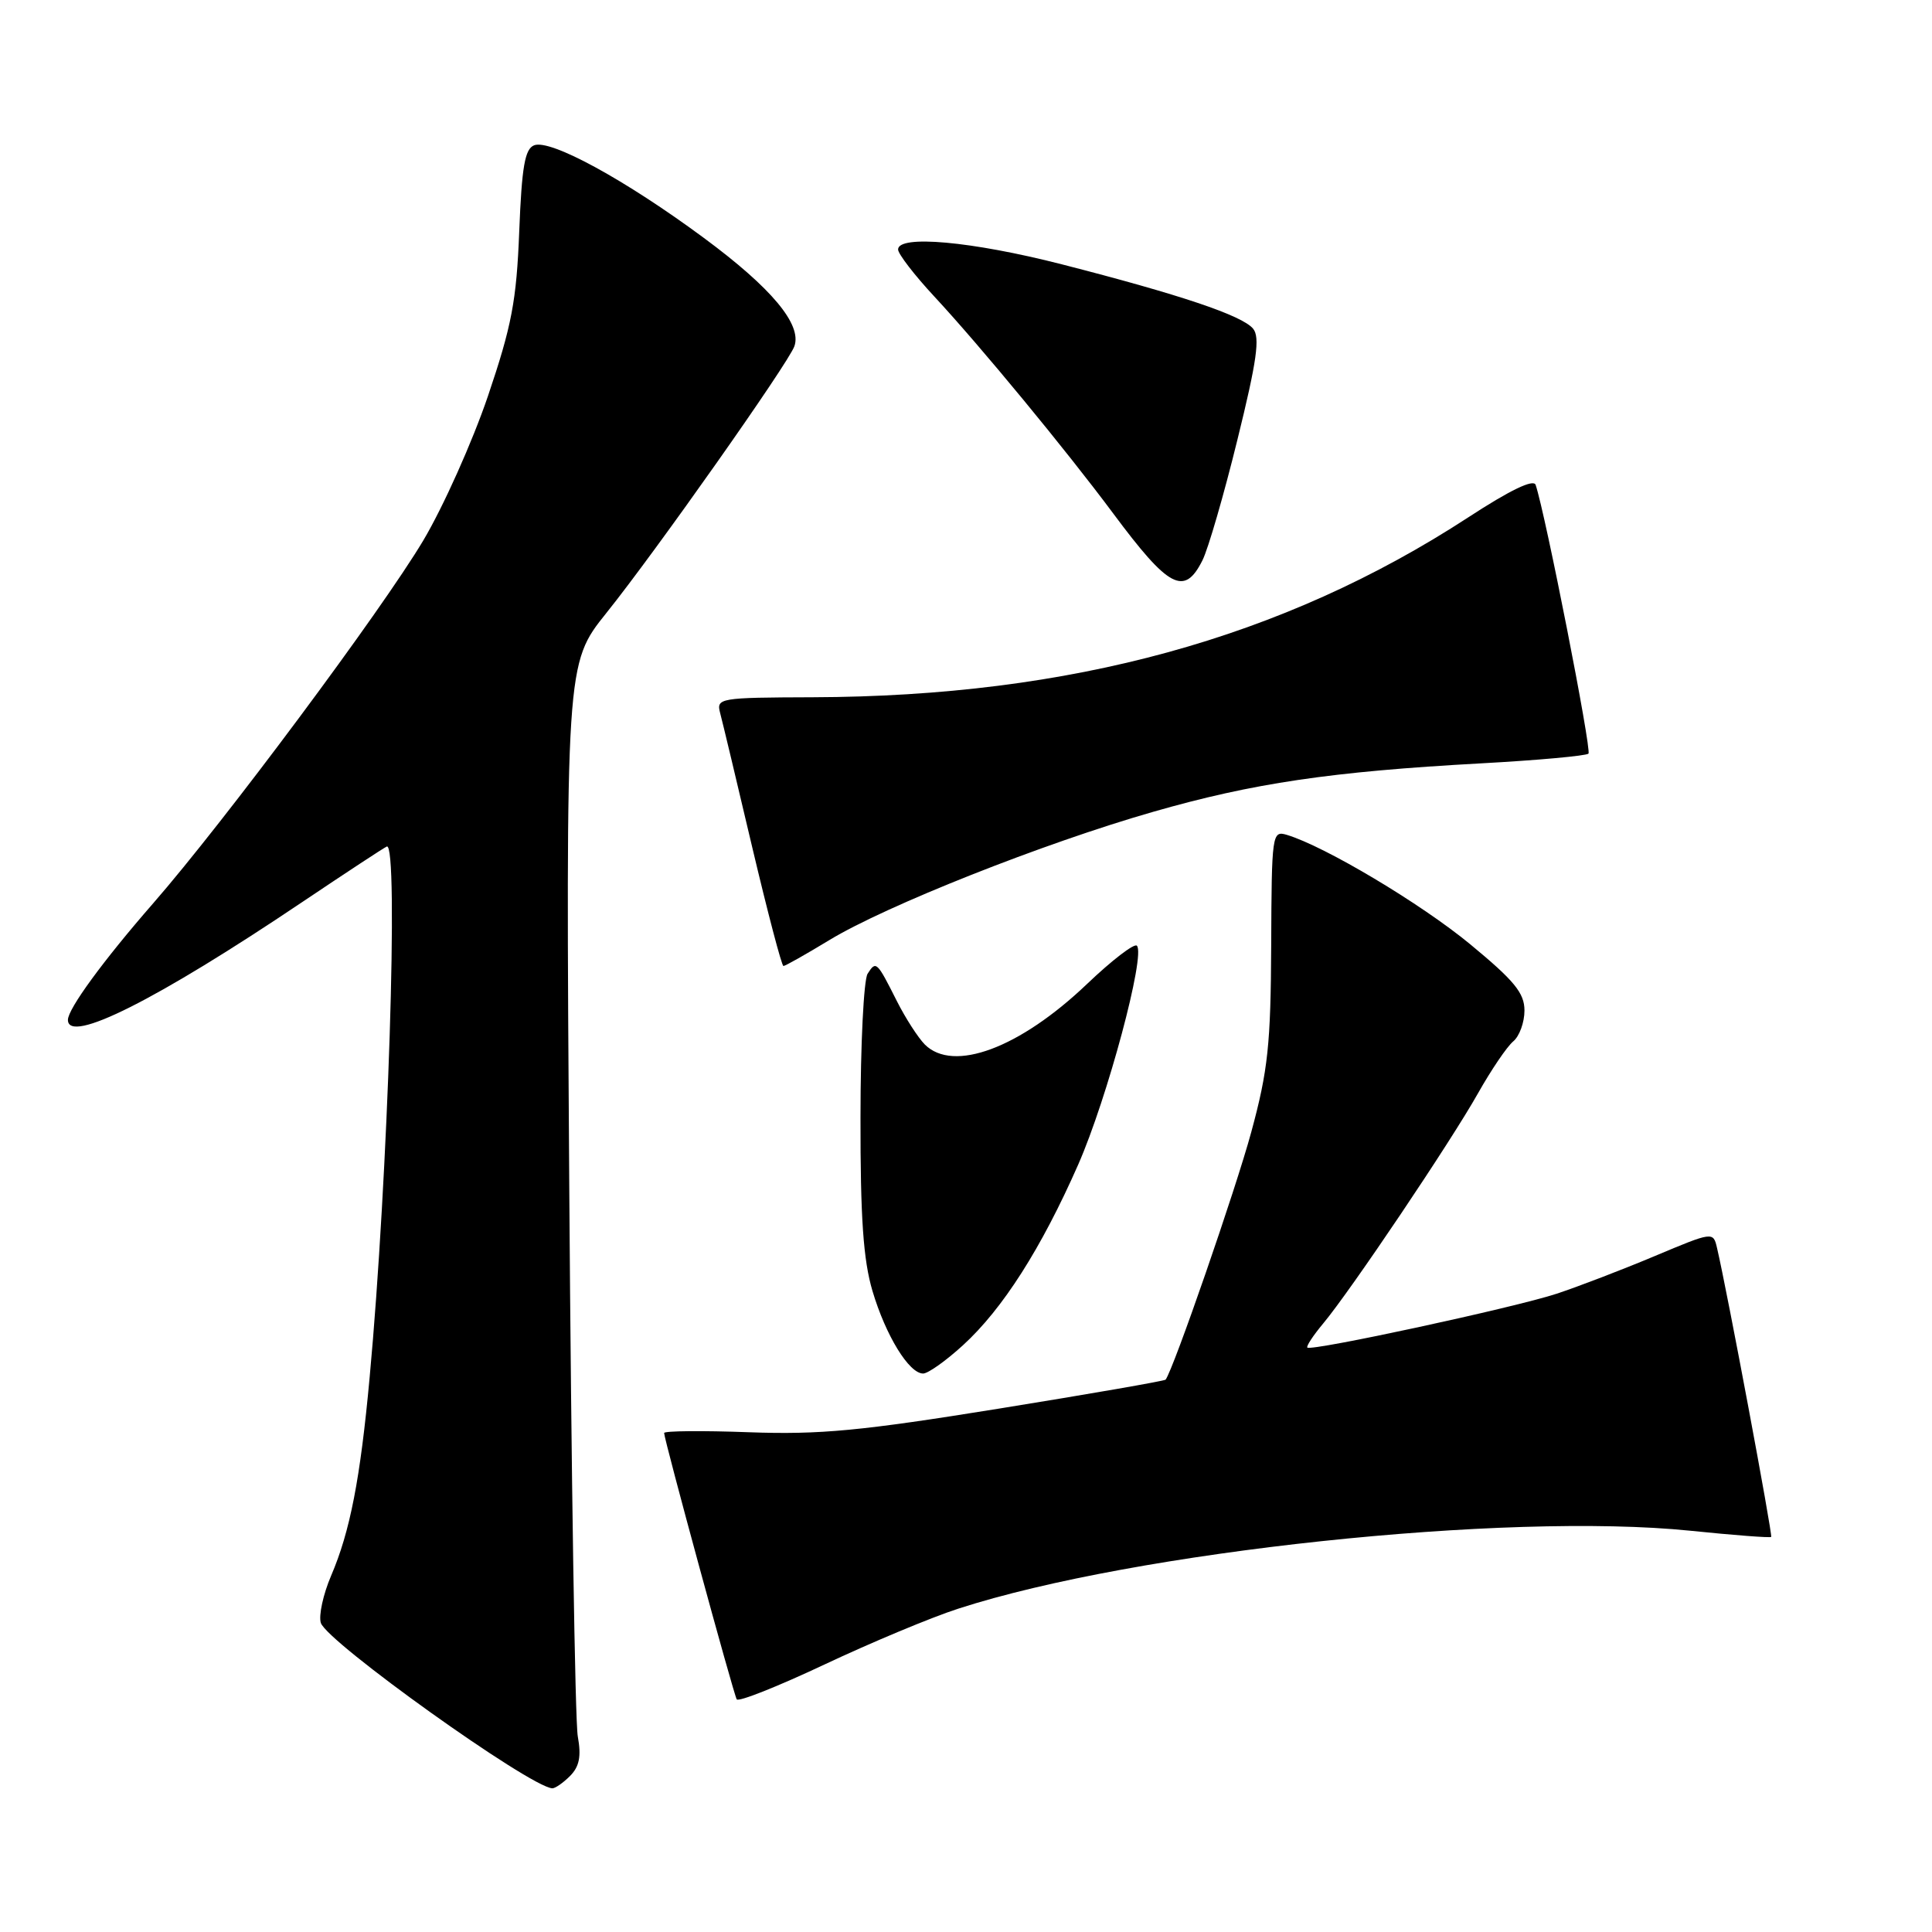 <?xml version="1.0" encoding="UTF-8" standalone="no"?>
<!DOCTYPE svg PUBLIC "-//W3C//DTD SVG 1.1//EN" "http://www.w3.org/Graphics/SVG/1.1/DTD/svg11.dtd" >
<svg xmlns="http://www.w3.org/2000/svg" xmlns:xlink="http://www.w3.org/1999/xlink" version="1.1" viewBox="0 0 256 256">
 <g >
 <path fill="currentColor"
d=" M 75.53 235.33 C 76.77 234.08 77.04 232.73 76.56 230.08 C 76.20 228.11 75.69 195.33 75.43 157.22 C 74.96 87.95 74.96 87.95 80.35 81.22 C 86.86 73.11 104.45 48.15 105.26 45.88 C 106.28 43.00 102.24 38.16 93.27 31.53 C 82.86 23.83 72.95 18.42 70.78 19.25 C 69.55 19.73 69.14 22.07 68.80 30.68 C 68.44 39.85 67.81 43.17 64.65 52.50 C 62.59 58.55 58.74 67.15 56.09 71.61 C 50.58 80.86 29.69 108.93 20.29 119.70 C 13.68 127.28 9.00 133.68 9.00 135.14 C 9.00 138.41 20.76 132.50 40.00 119.56 C 45.78 115.68 50.84 112.35 51.25 112.17 C 52.86 111.45 51.42 156.26 48.98 182.50 C 47.74 195.98 46.38 202.95 43.87 208.80 C 42.82 211.26 42.21 214.07 42.51 215.04 C 43.32 217.58 70.18 236.78 73.18 236.96 C 73.55 236.98 74.61 236.25 75.53 235.33 Z  M 127.00 213.15 C 150.40 205.57 199.57 200.34 223.97 202.83 C 229.72 203.42 234.55 203.79 234.69 203.65 C 234.91 203.42 228.84 170.98 227.51 165.34 C 227.01 163.19 226.96 163.20 219.25 166.44 C 214.99 168.23 209.15 170.47 206.28 171.42 C 200.71 173.26 173.75 179.08 173.23 178.56 C 173.06 178.39 174.00 176.96 175.32 175.38 C 178.95 171.04 192.25 151.26 195.84 144.87 C 197.59 141.77 199.68 138.68 200.51 137.99 C 201.33 137.31 202.00 135.47 202.00 133.90 C 202.00 131.58 200.66 129.95 194.81 125.12 C 188.28 119.73 175.52 112.12 170.50 110.62 C 168.56 110.04 168.50 110.51 168.44 125.26 C 168.38 138.37 168.02 141.83 165.80 150.00 C 163.75 157.57 155.49 181.44 154.45 182.81 C 154.32 182.98 144.38 184.71 132.36 186.65 C 114.08 189.60 108.66 190.12 99.25 189.78 C 93.06 189.55 88.00 189.60 88.00 189.88 C 88.00 190.73 97.19 224.46 97.62 225.17 C 97.84 225.55 103.08 223.46 109.26 220.55 C 115.44 217.64 123.42 214.30 127.00 213.15 Z  M 127.60 178.25 C 132.86 173.45 137.98 165.41 142.87 154.31 C 146.72 145.54 151.83 126.49 150.64 125.31 C 150.30 124.96 147.33 127.24 144.05 130.37 C 135.12 138.89 126.32 142.17 122.54 138.40 C 121.66 137.51 119.99 134.93 118.84 132.65 C 116.18 127.37 116.08 127.27 114.96 129.03 C 114.45 129.84 114.02 138.41 114.02 148.07 C 114.00 161.35 114.39 166.96 115.61 171.07 C 117.37 176.98 120.45 182.00 122.32 182.00 C 122.97 182.00 125.35 180.31 127.60 178.25 Z  M 109.87 124.58 C 117.37 120.02 138.31 111.72 152.80 107.57 C 166.03 103.77 176.39 102.24 196.22 101.15 C 203.76 100.74 210.18 100.15 210.48 99.86 C 210.93 99.40 204.78 68.11 203.48 64.25 C 203.21 63.44 200.10 64.93 194.54 68.56 C 169.97 84.57 141.88 92.28 107.69 92.39 C 95.31 92.43 94.90 92.50 95.42 94.47 C 95.72 95.58 97.63 103.59 99.67 112.25 C 101.72 120.91 103.58 128.00 103.81 128.00 C 104.05 128.00 106.77 126.46 109.87 124.58 Z  M 159.33 74.25 C 160.09 72.74 162.18 65.53 163.97 58.24 C 166.55 47.79 166.98 44.68 166.04 43.55 C 164.59 41.80 156.40 39.05 140.68 35.02 C 128.76 31.97 119.00 31.09 119.00 33.06 C 119.00 33.64 121.17 36.46 123.82 39.31 C 129.91 45.87 141.19 59.55 147.48 68.00 C 154.88 77.96 156.93 79.04 159.33 74.25 Z "/>
</g>
</svg>